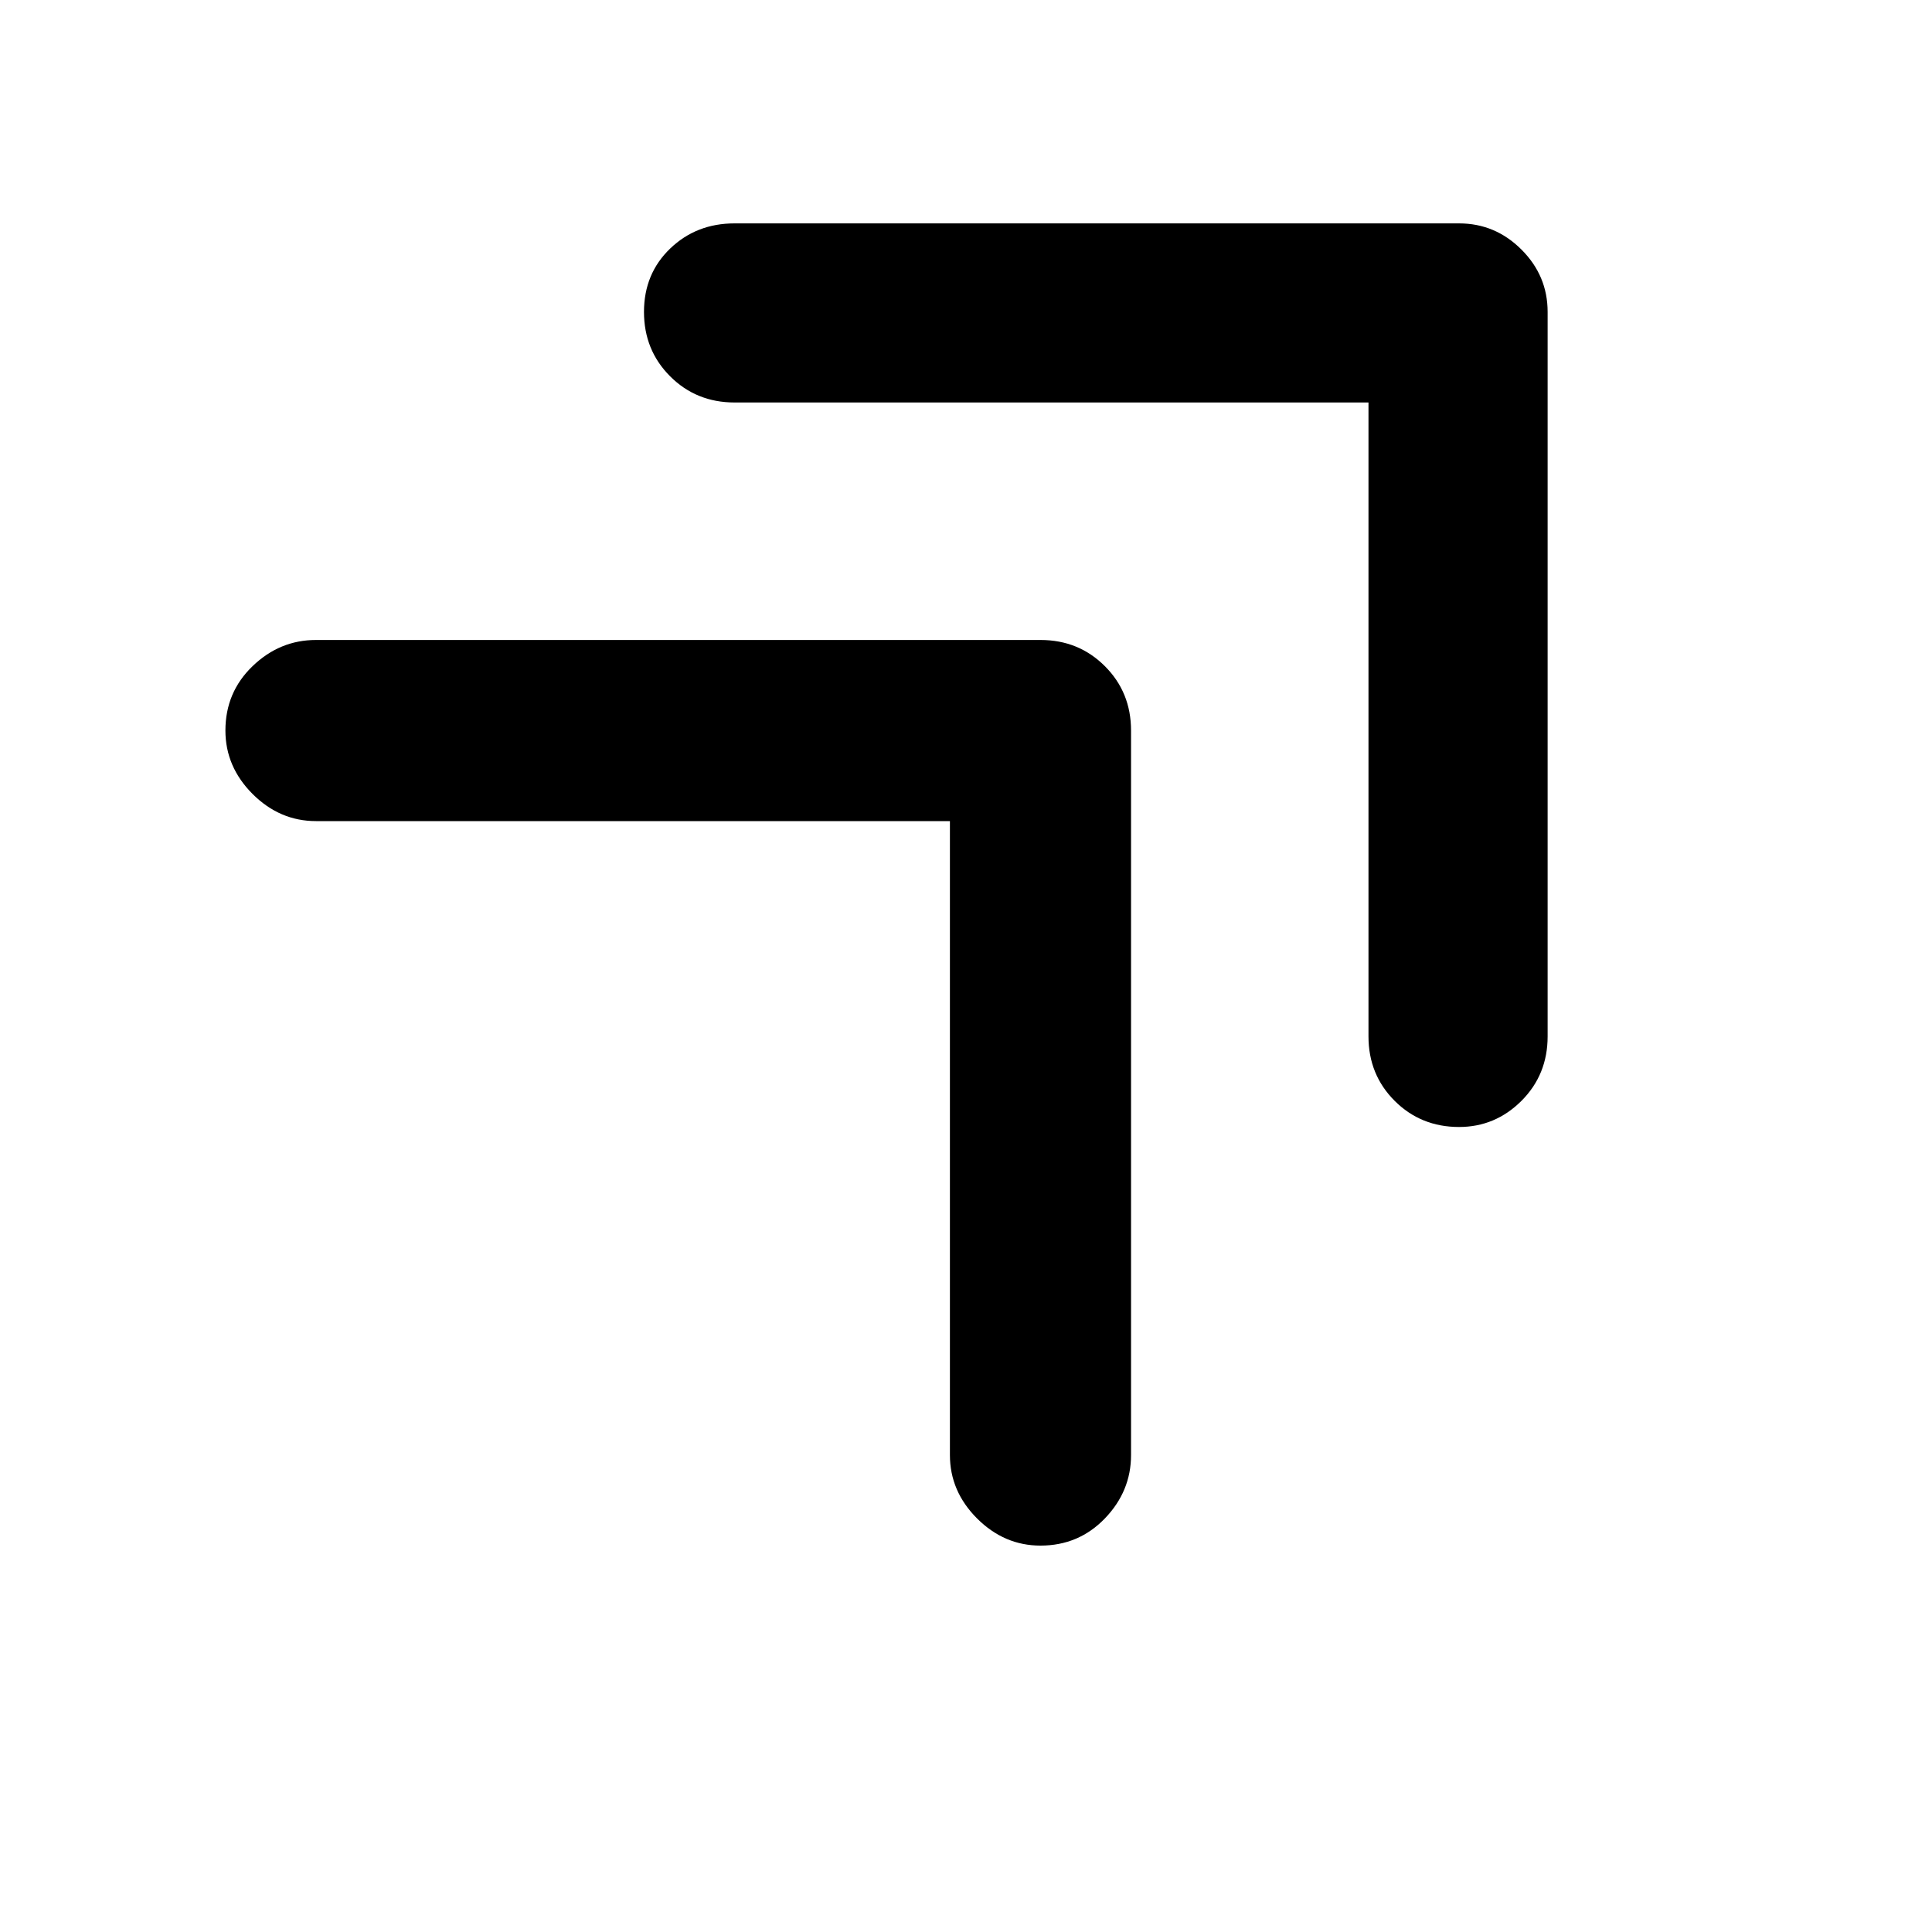 <svg xmlns="http://www.w3.org/2000/svg" height="40" width="40"><path d="M30.208 23.333q-.791 0-1.333-.541-.542-.542-.542-1.334V8.333H15.208q-.791 0-1.333-.541-.542-.542-.542-1.334 0-.791.542-1.312t1.333-.521h15q.75 0 1.292.542.542.541.542 1.291v15q0 .792-.542 1.334-.542.541-1.292.541ZM21.542 32q-.75 0-1.313-.562-.562-.563-.562-1.313V17H6.542q-.75 0-1.313-.562-.562-.563-.562-1.313 0-.792.562-1.333.563-.542 1.313-.542h15q.791 0 1.333.542.542.541.542 1.333v15q0 .75-.542 1.313-.542.562-1.333.562Z"/></svg>
